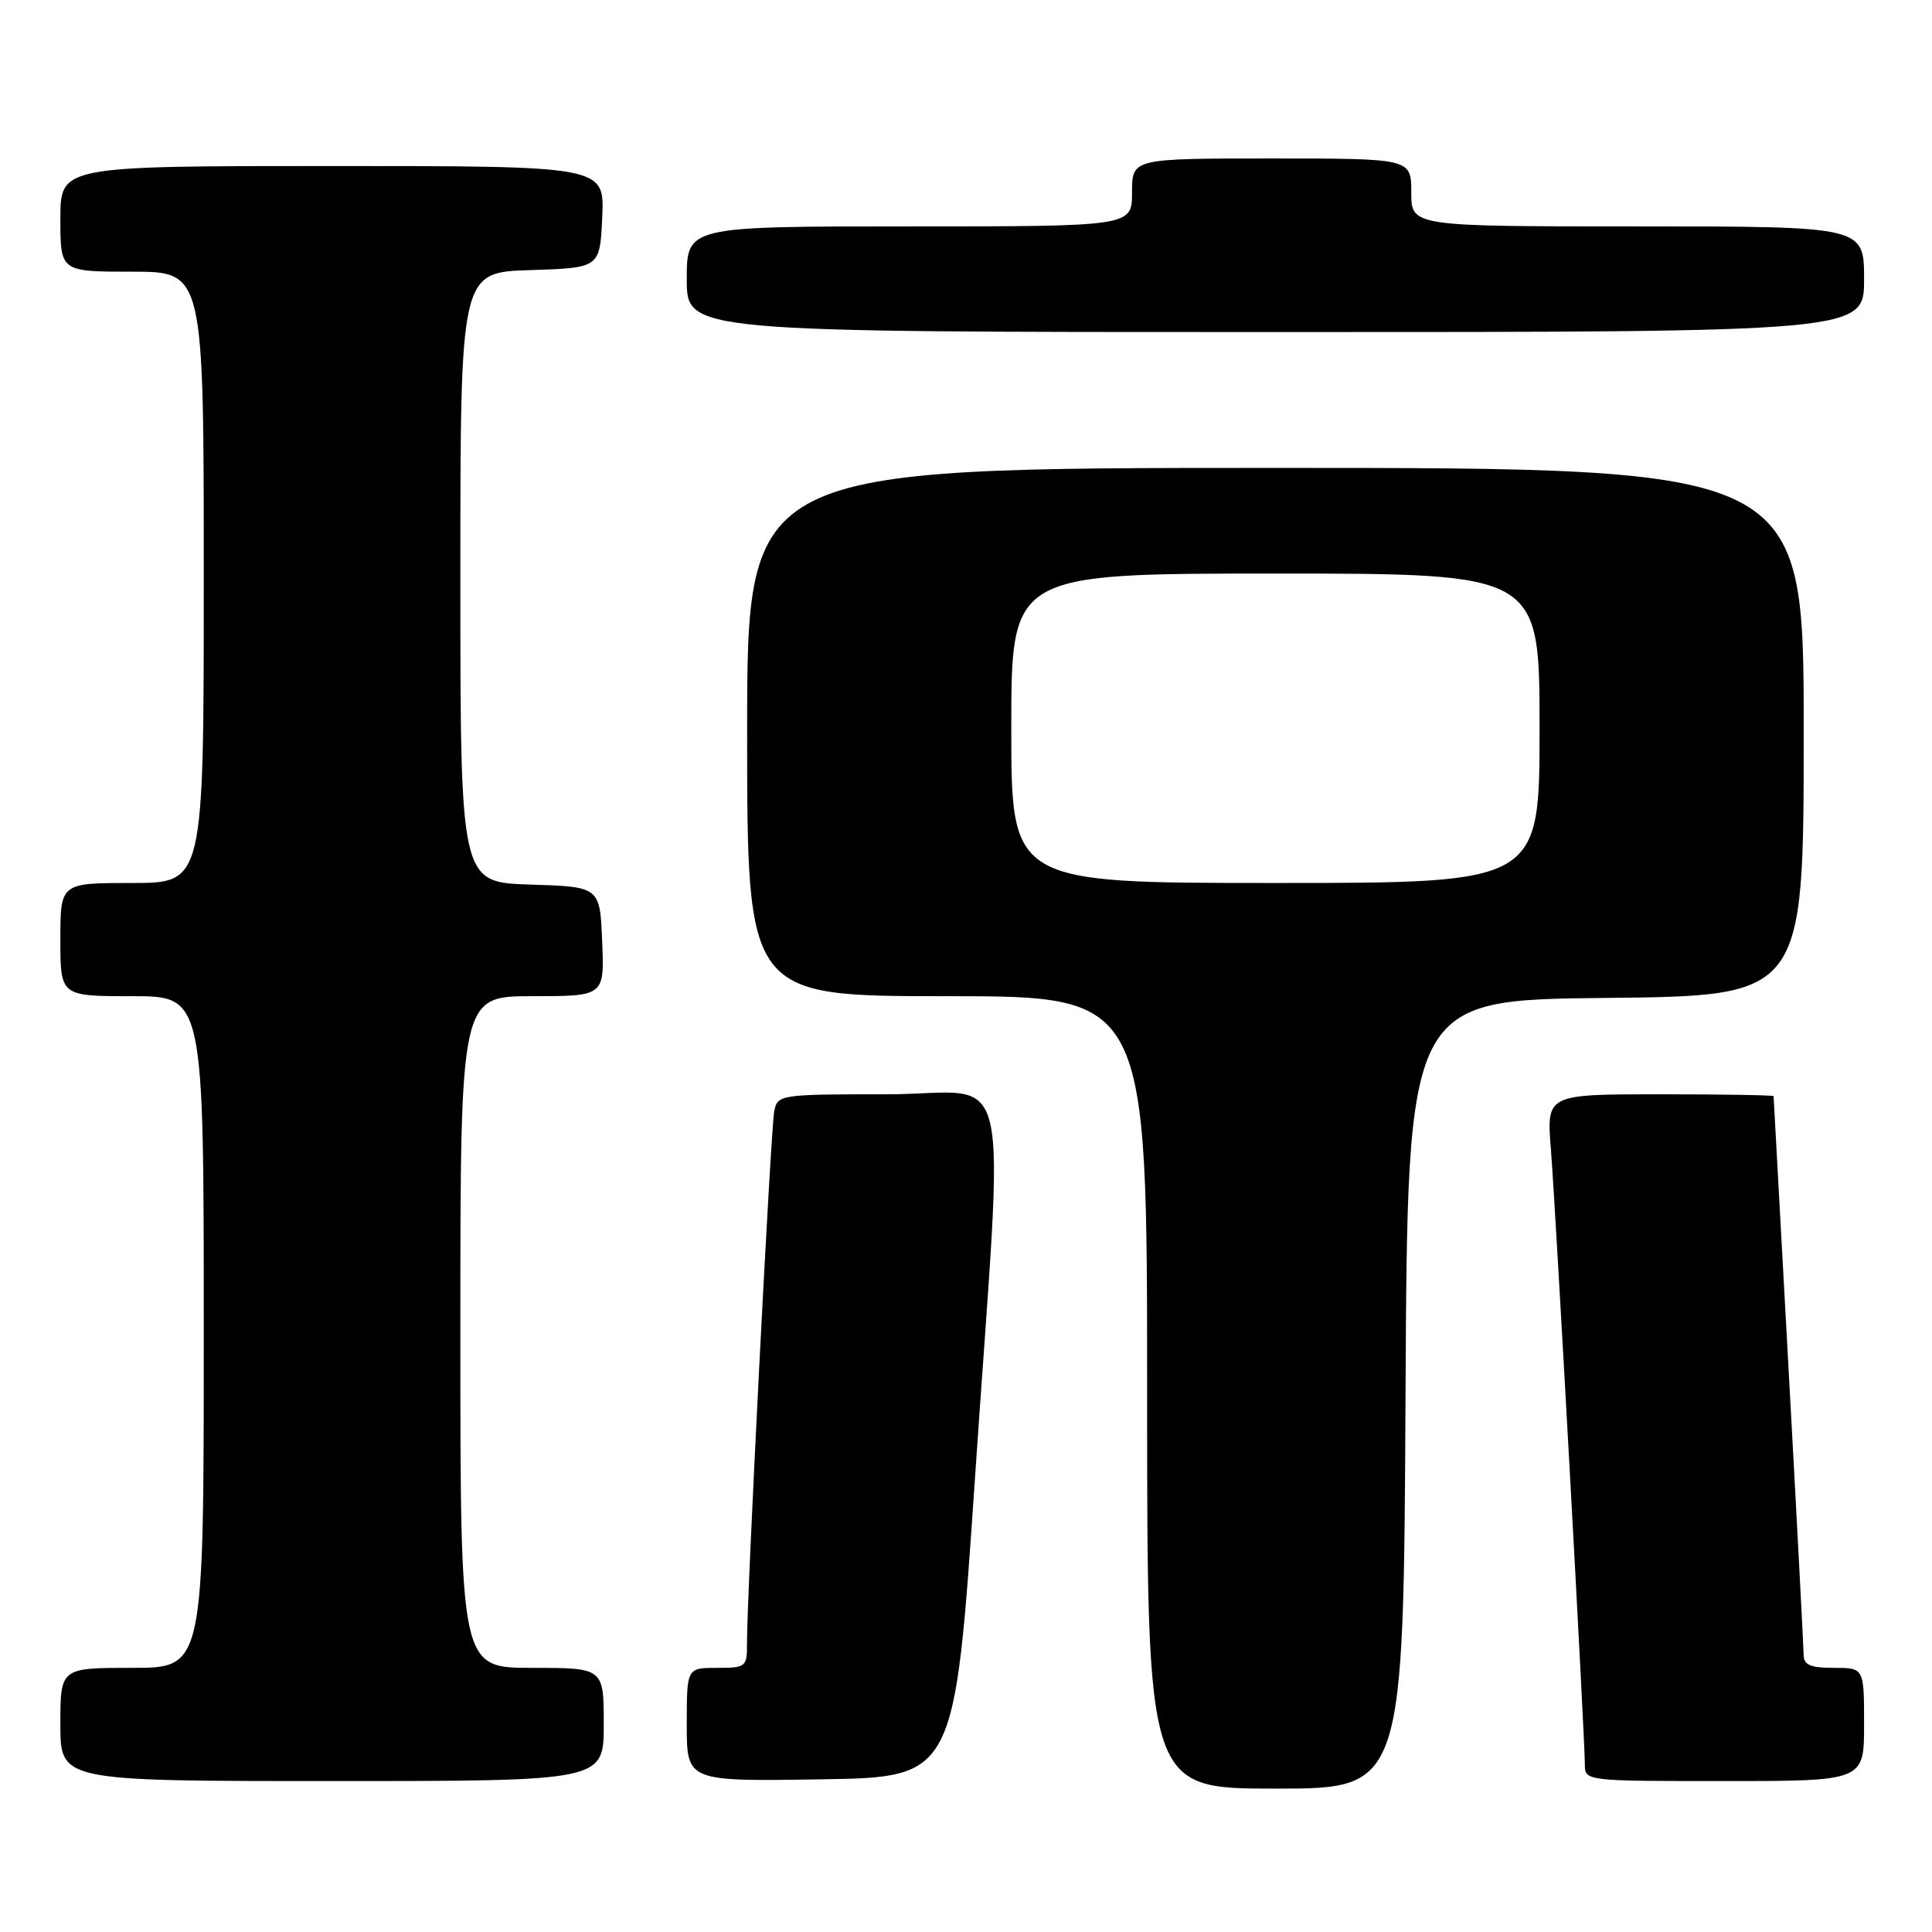 <?xml version="1.0" encoding="UTF-8" standalone="no"?>
<!DOCTYPE svg PUBLIC "-//W3C//DTD SVG 1.1//EN" "http://www.w3.org/Graphics/SVG/1.1/DTD/svg11.dtd" >
<svg xmlns="http://www.w3.org/2000/svg" xmlns:xlink="http://www.w3.org/1999/xlink" version="1.1" viewBox="0 0 256 256">
 <g >
 <path fill="currentColor"
d=" M 186.24 184.75 C 186.50 132.50 186.50 132.50 212.75 132.23 C 239.00 131.97 239.00 131.97 239.00 96.98 C 239.00 62.00 239.00 62.00 169.00 62.00 C 99.00 62.00 99.00 62.00 99.00 97.00 C 99.00 132.00 99.00 132.00 125.50 132.00 C 152.00 132.00 152.00 132.00 152.00 184.50 C 152.00 237.00 152.00 237.00 168.99 237.00 C 185.98 237.00 185.98 237.00 186.24 184.75 Z  M 80.00 228.50 C 80.00 221.00 80.00 221.00 70.50 221.00 C 61.00 221.00 61.00 221.00 61.00 176.50 C 61.00 132.00 61.00 132.00 70.54 132.00 C 80.09 132.00 80.09 132.00 79.79 124.75 C 79.50 117.50 79.50 117.50 70.25 117.21 C 61.00 116.92 61.00 116.92 61.00 76.50 C 61.00 36.08 61.00 36.08 70.25 35.79 C 79.50 35.50 79.50 35.50 79.80 28.75 C 80.09 22.00 80.09 22.00 44.05 22.00 C 8.00 22.00 8.00 22.00 8.00 29.00 C 8.00 36.00 8.00 36.00 17.50 36.00 C 27.00 36.00 27.00 36.00 27.00 76.50 C 27.00 117.00 27.00 117.00 17.50 117.00 C 8.00 117.00 8.00 117.00 8.00 124.50 C 8.00 132.00 8.00 132.00 17.50 132.00 C 27.00 132.00 27.00 132.00 27.00 176.50 C 27.00 221.00 27.00 221.00 17.50 221.00 C 8.00 221.00 8.00 221.00 8.00 228.50 C 8.00 236.00 8.00 236.00 44.00 236.00 C 80.00 236.00 80.00 236.00 80.00 228.50 Z  M 129.18 196.00 C 133.08 138.39 134.59 145.00 117.52 145.00 C 103.30 145.00 103.03 145.04 102.59 147.25 C 102.13 149.53 98.95 211.77 98.98 217.75 C 99.00 220.88 98.85 221.00 95.00 221.00 C 91.00 221.00 91.00 221.00 91.00 228.52 C 91.00 236.05 91.00 236.05 108.75 235.77 C 126.50 235.50 126.50 235.50 129.18 196.00 Z  M 247.00 228.50 C 247.00 221.00 247.00 221.00 243.00 221.00 C 239.86 221.00 239.00 220.62 238.99 219.25 C 238.98 218.29 238.09 201.30 237.00 181.50 C 235.91 161.70 235.02 145.39 235.01 145.25 C 235.01 145.11 228.23 145.00 219.96 145.00 C 204.92 145.00 204.92 145.00 205.50 152.25 C 206.13 160.11 209.99 230.06 210.00 233.75 C 210.00 236.00 210.00 236.00 228.50 236.00 C 247.00 236.00 247.00 236.00 247.00 228.50 Z  M 247.00 37.00 C 247.00 30.00 247.00 30.00 217.00 30.00 C 187.00 30.00 187.00 30.00 187.00 25.50 C 187.00 21.00 187.00 21.00 168.50 21.00 C 150.00 21.00 150.00 21.00 150.00 25.50 C 150.00 30.00 150.00 30.00 120.50 30.00 C 91.00 30.00 91.00 30.00 91.00 37.00 C 91.00 44.00 91.00 44.00 169.00 44.00 C 247.00 44.00 247.00 44.00 247.00 37.00 Z  M 134.00 96.50 C 134.00 76.00 134.00 76.00 169.00 76.00 C 204.00 76.00 204.00 76.00 204.00 96.50 C 204.00 117.00 204.00 117.00 169.00 117.00 C 134.00 117.00 134.00 117.00 134.00 96.50 Z "/>
</g>
</svg>